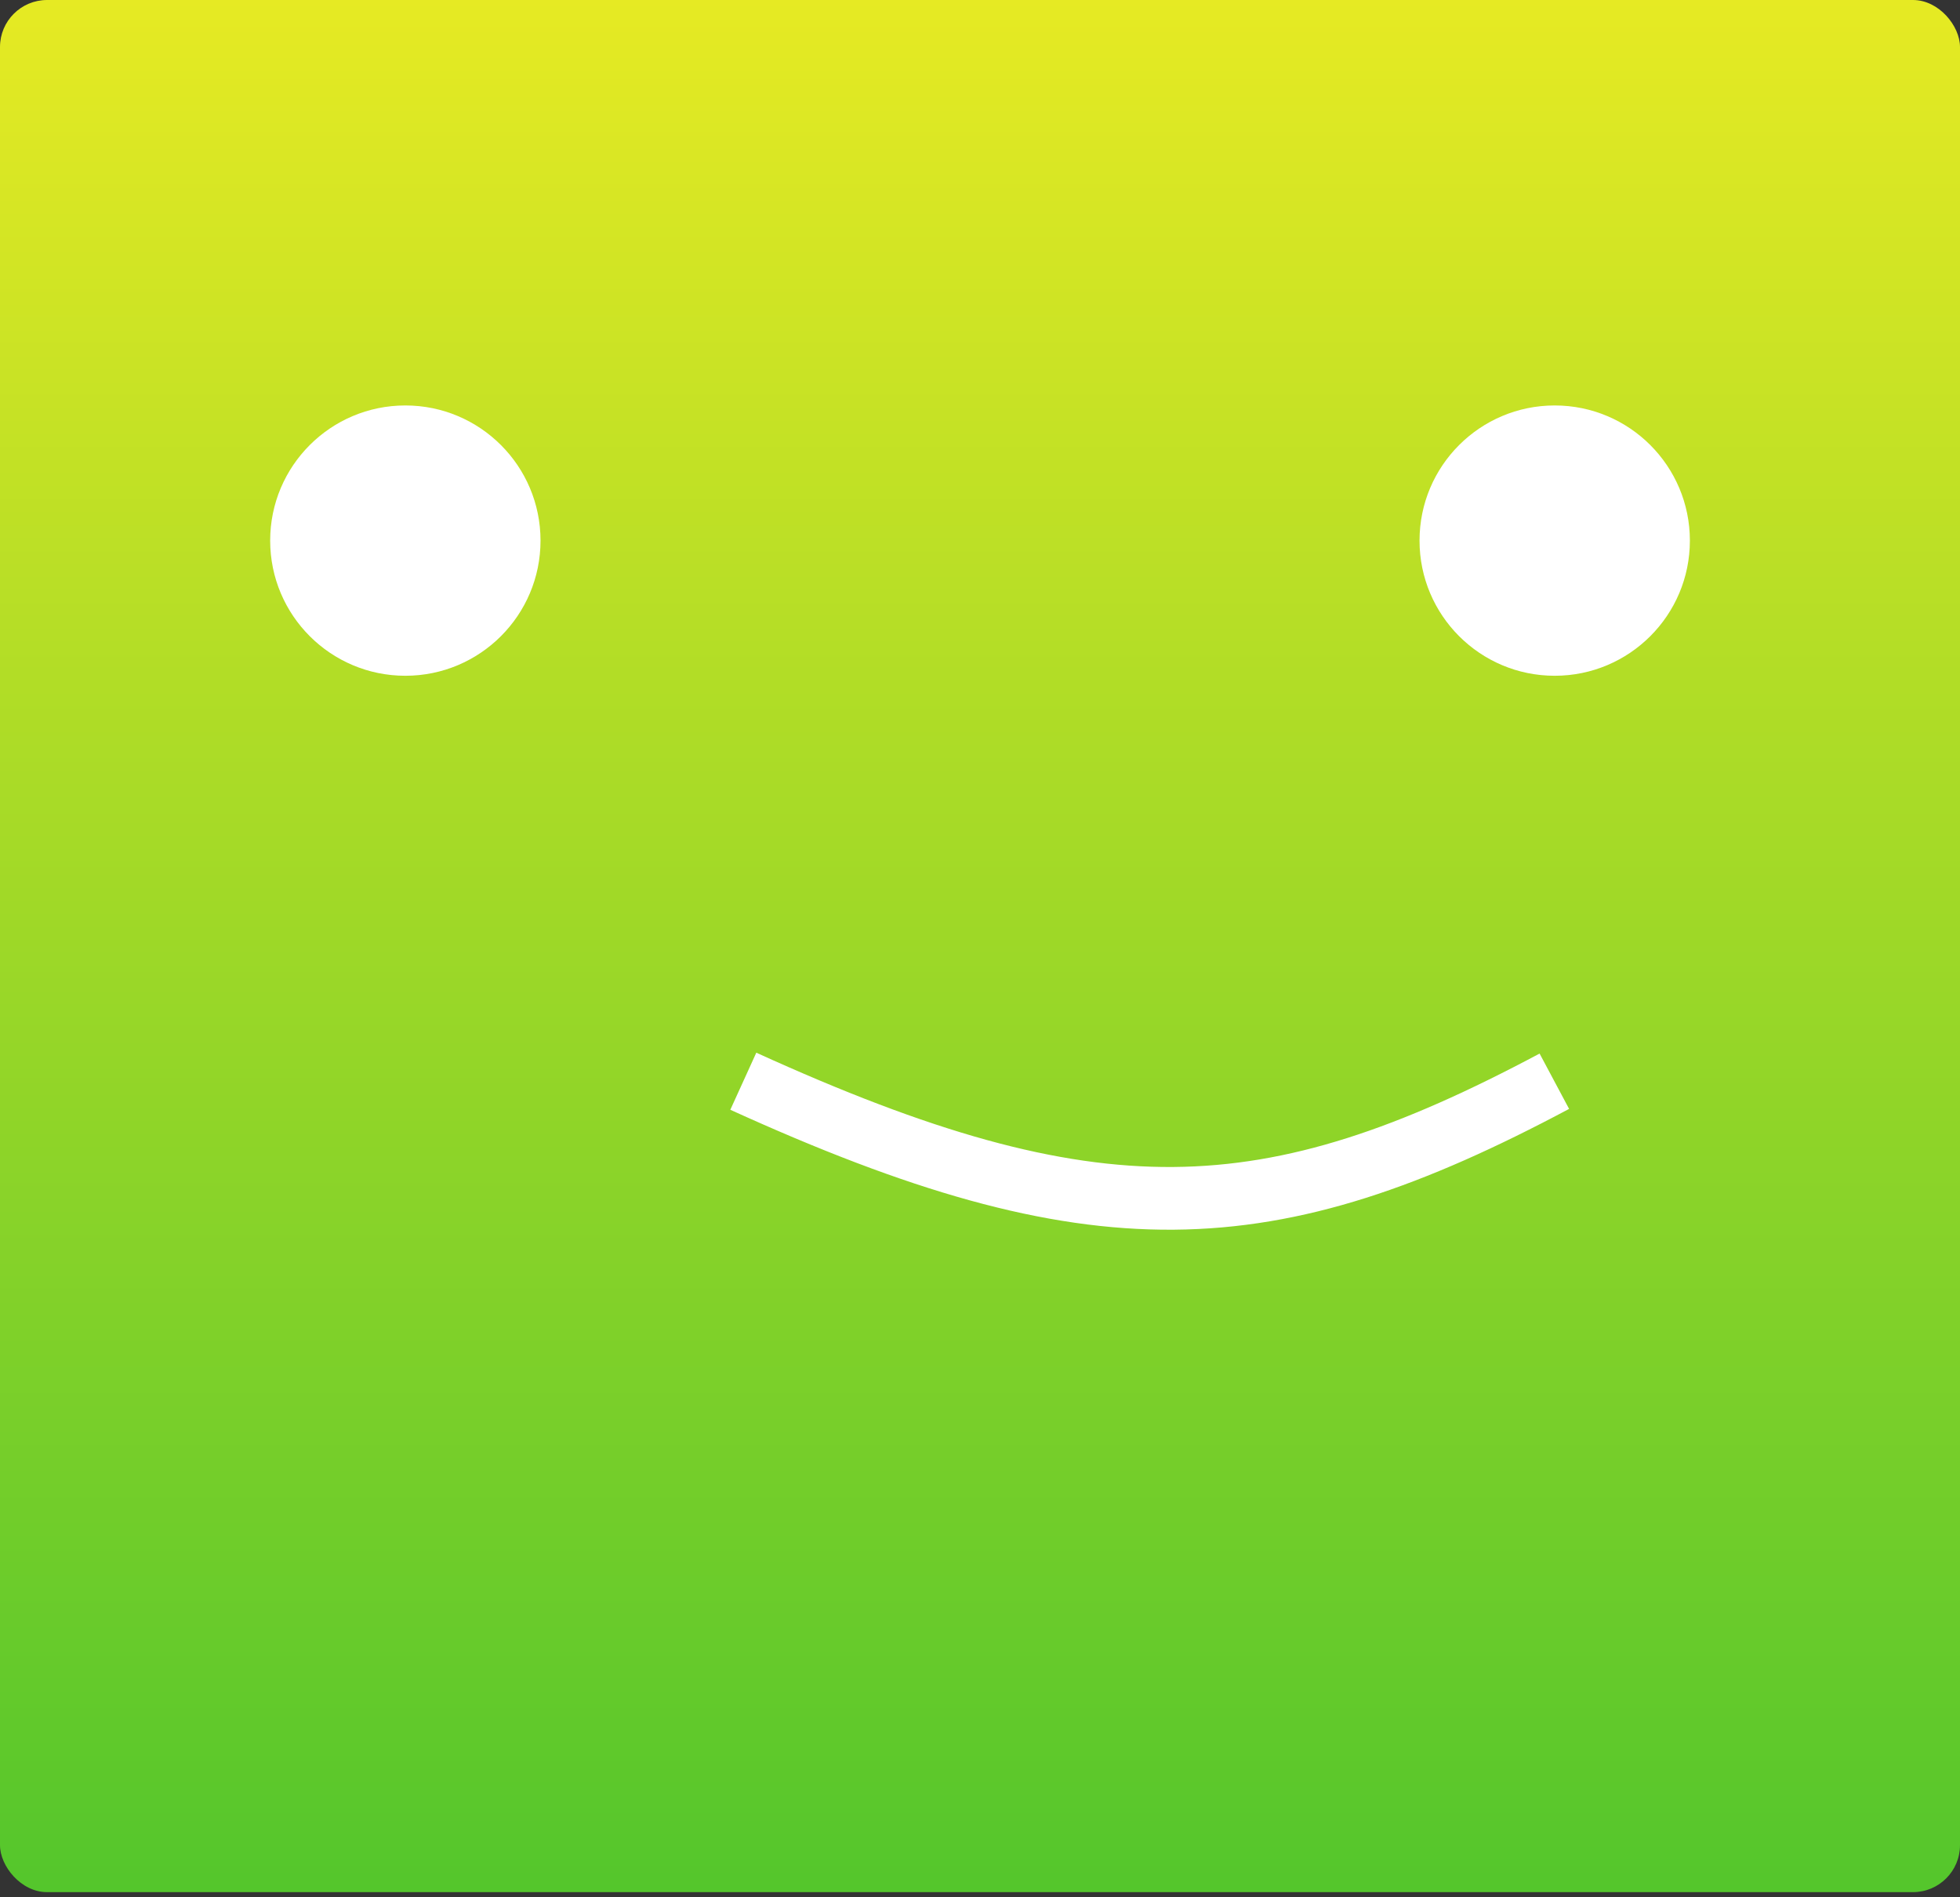 <svg width="125" height="121" viewBox="0 0 125 121" fill="none" xmlns="http://www.w3.org/2000/svg">
<rect x="0" y="0" width="125" height="121" fill="#333333" stroke="none"/>
<rect width="125" height="120.69" rx="3" fill="url(#paint0_linear_70_172)"/>
<ellipse cx="99.152" cy="34.483" rx="8.621" ry="8.621" fill="white"/>
<ellipse cx="25.851" cy="34.483" rx="8.621" ry="8.621" fill="white"/>
<path d="M47.405 68.966C69.828 79.174 80.907 78.679 99.129 68.966" stroke="white" stroke-width="4"/>
<defs>
<linearGradient id="paint0_linear_70_172" x1="62.5" y1="0" x2="62.5" y2="120.69" gradientUnits="userSpaceOnUse">
<stop stop-color="#E6EA23"/>
<stop offset="1" stop-color="#54C62C"/>
</linearGradient>
</defs>
</svg>
